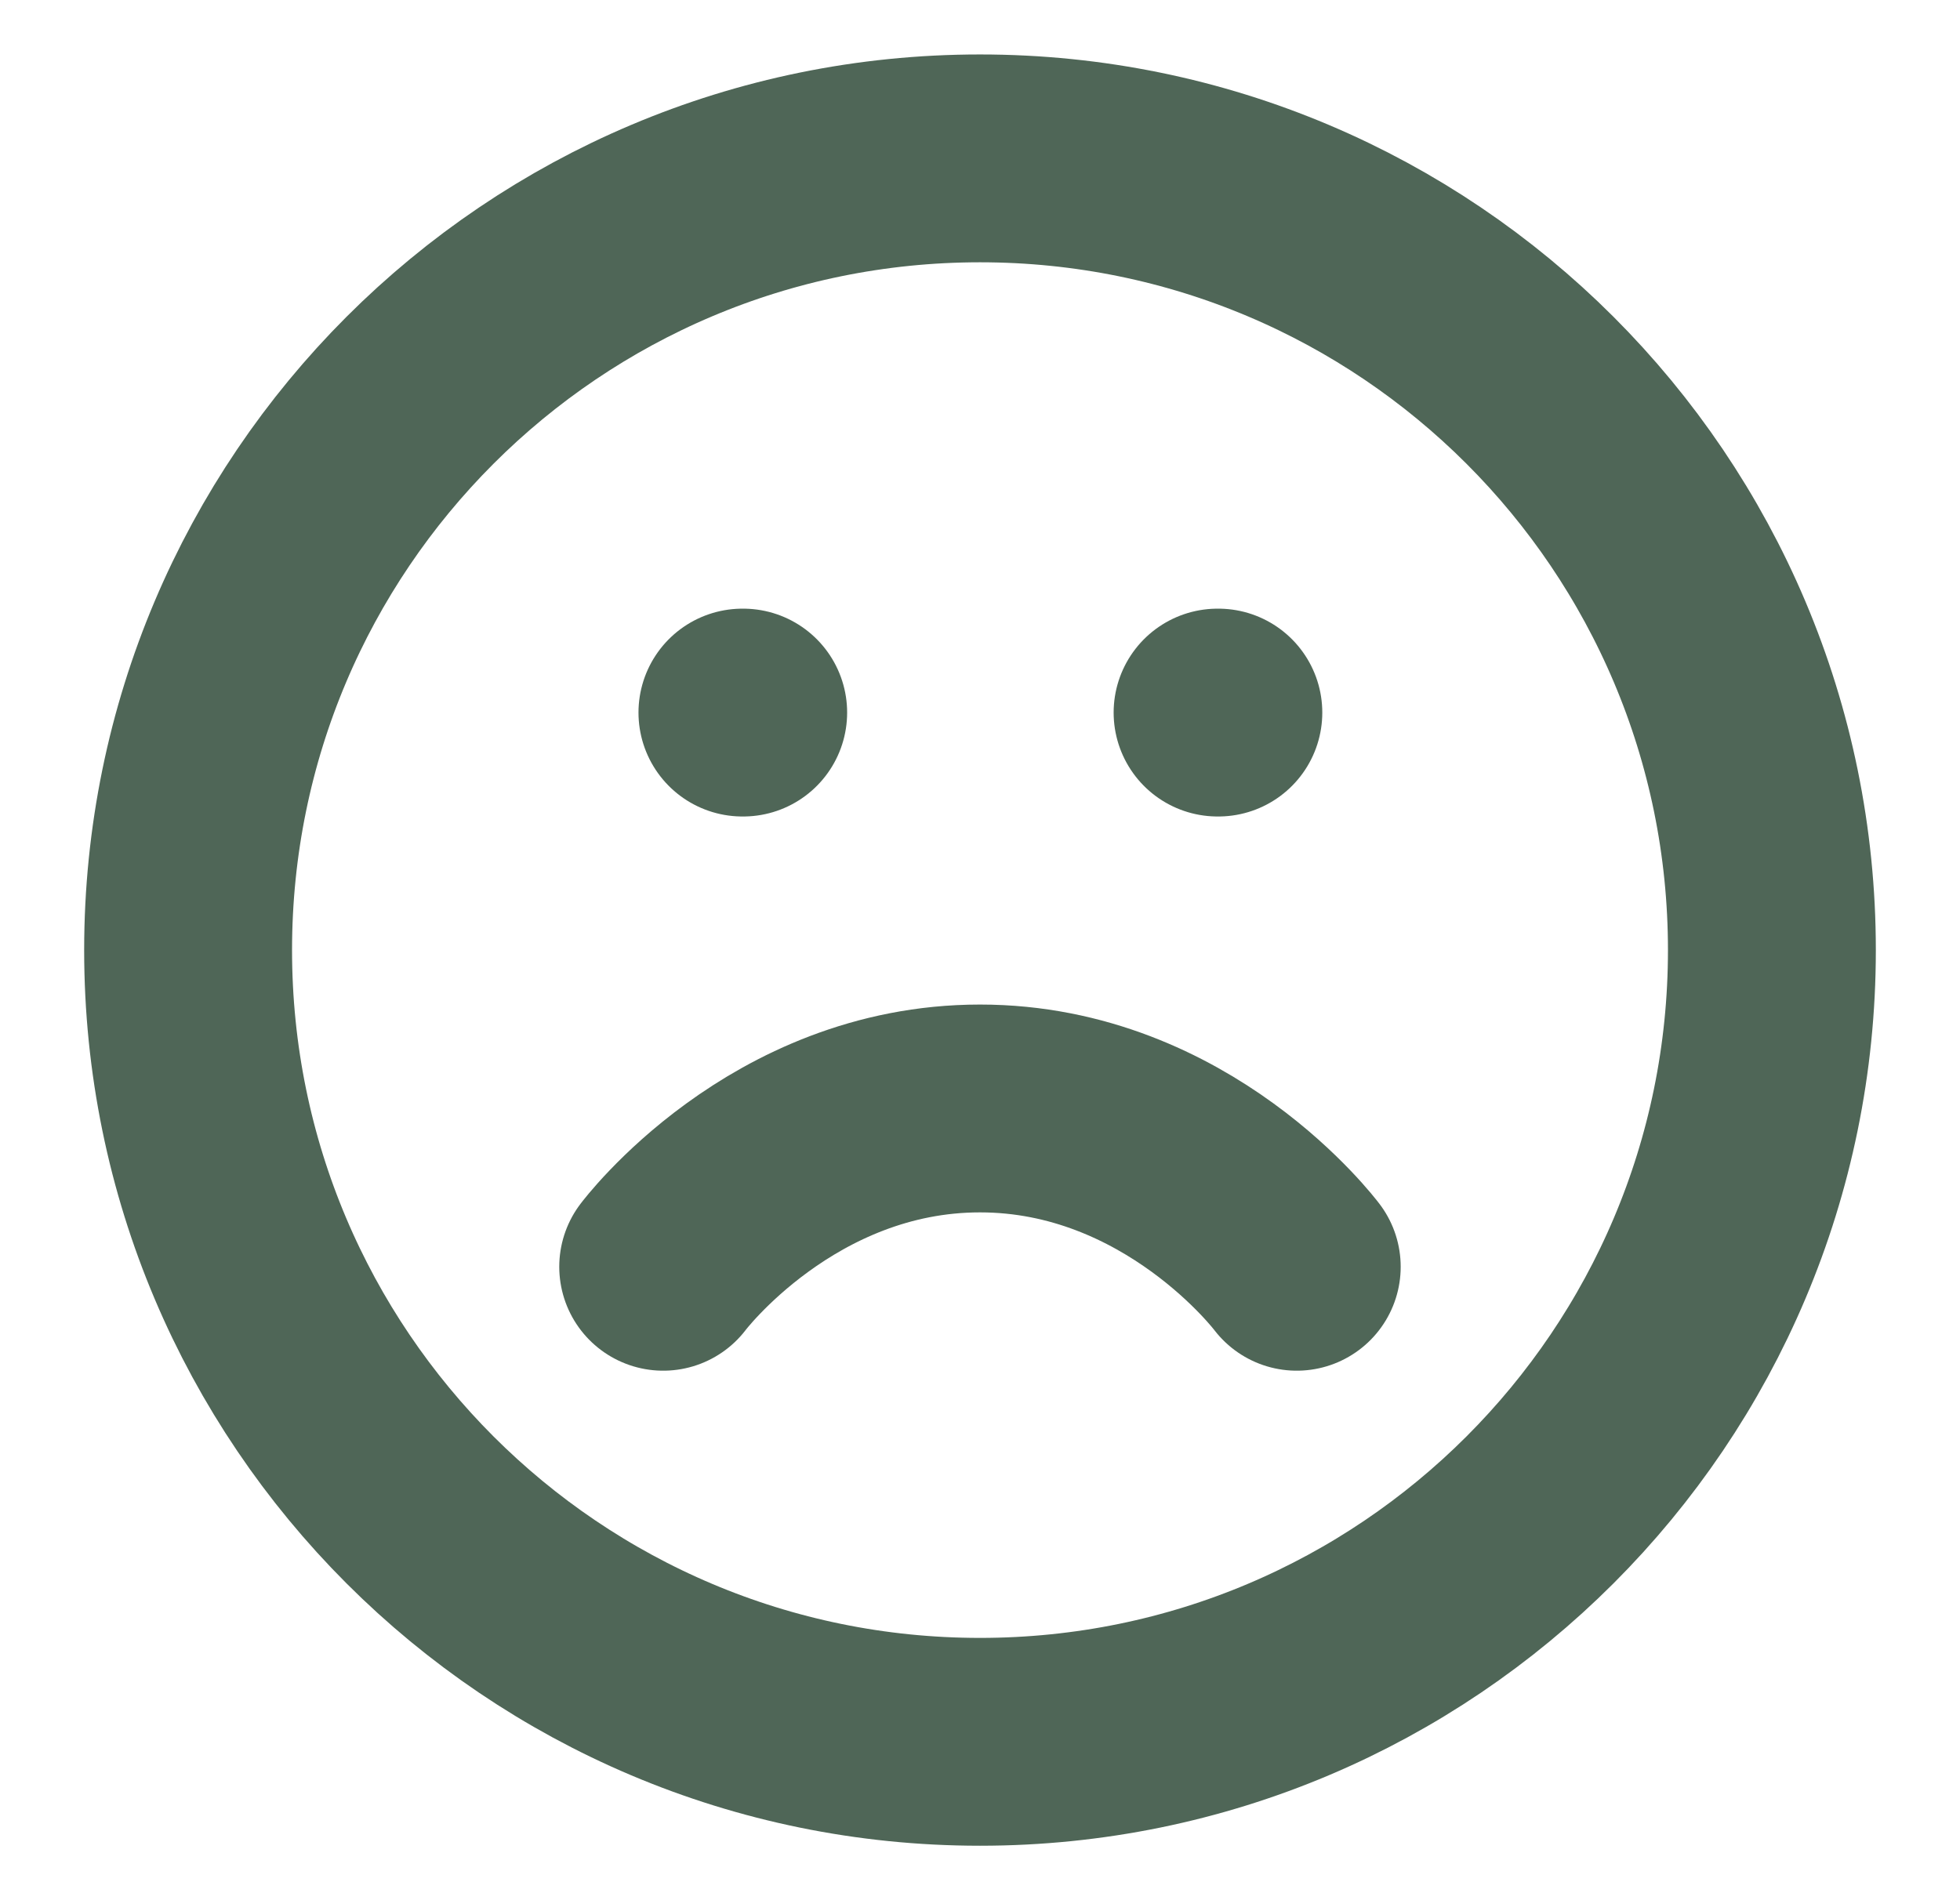 <svg width="33" height="32" viewBox="0 0 33 32" fill="none" xmlns="http://www.w3.org/2000/svg">
<path d="M21.833 21.333C21.833 21.333 19.833 18.667 16.5 18.667C13.166 18.667 11.166 21.333 11.166 21.333M12.5 12H12.513M20.5 12H20.513M29.833 16C29.833 23.364 23.864 29.333 16.5 29.333C9.136 29.333 3.167 23.364 3.167 16C3.167 8.636 9.136 2.667 16.5 2.667C23.864 2.667 29.833 8.636 29.833 16Z" stroke="#4F6657" stroke-width="3.5" stroke-linecap="round" stroke-linejoin="round"/>
</svg>
